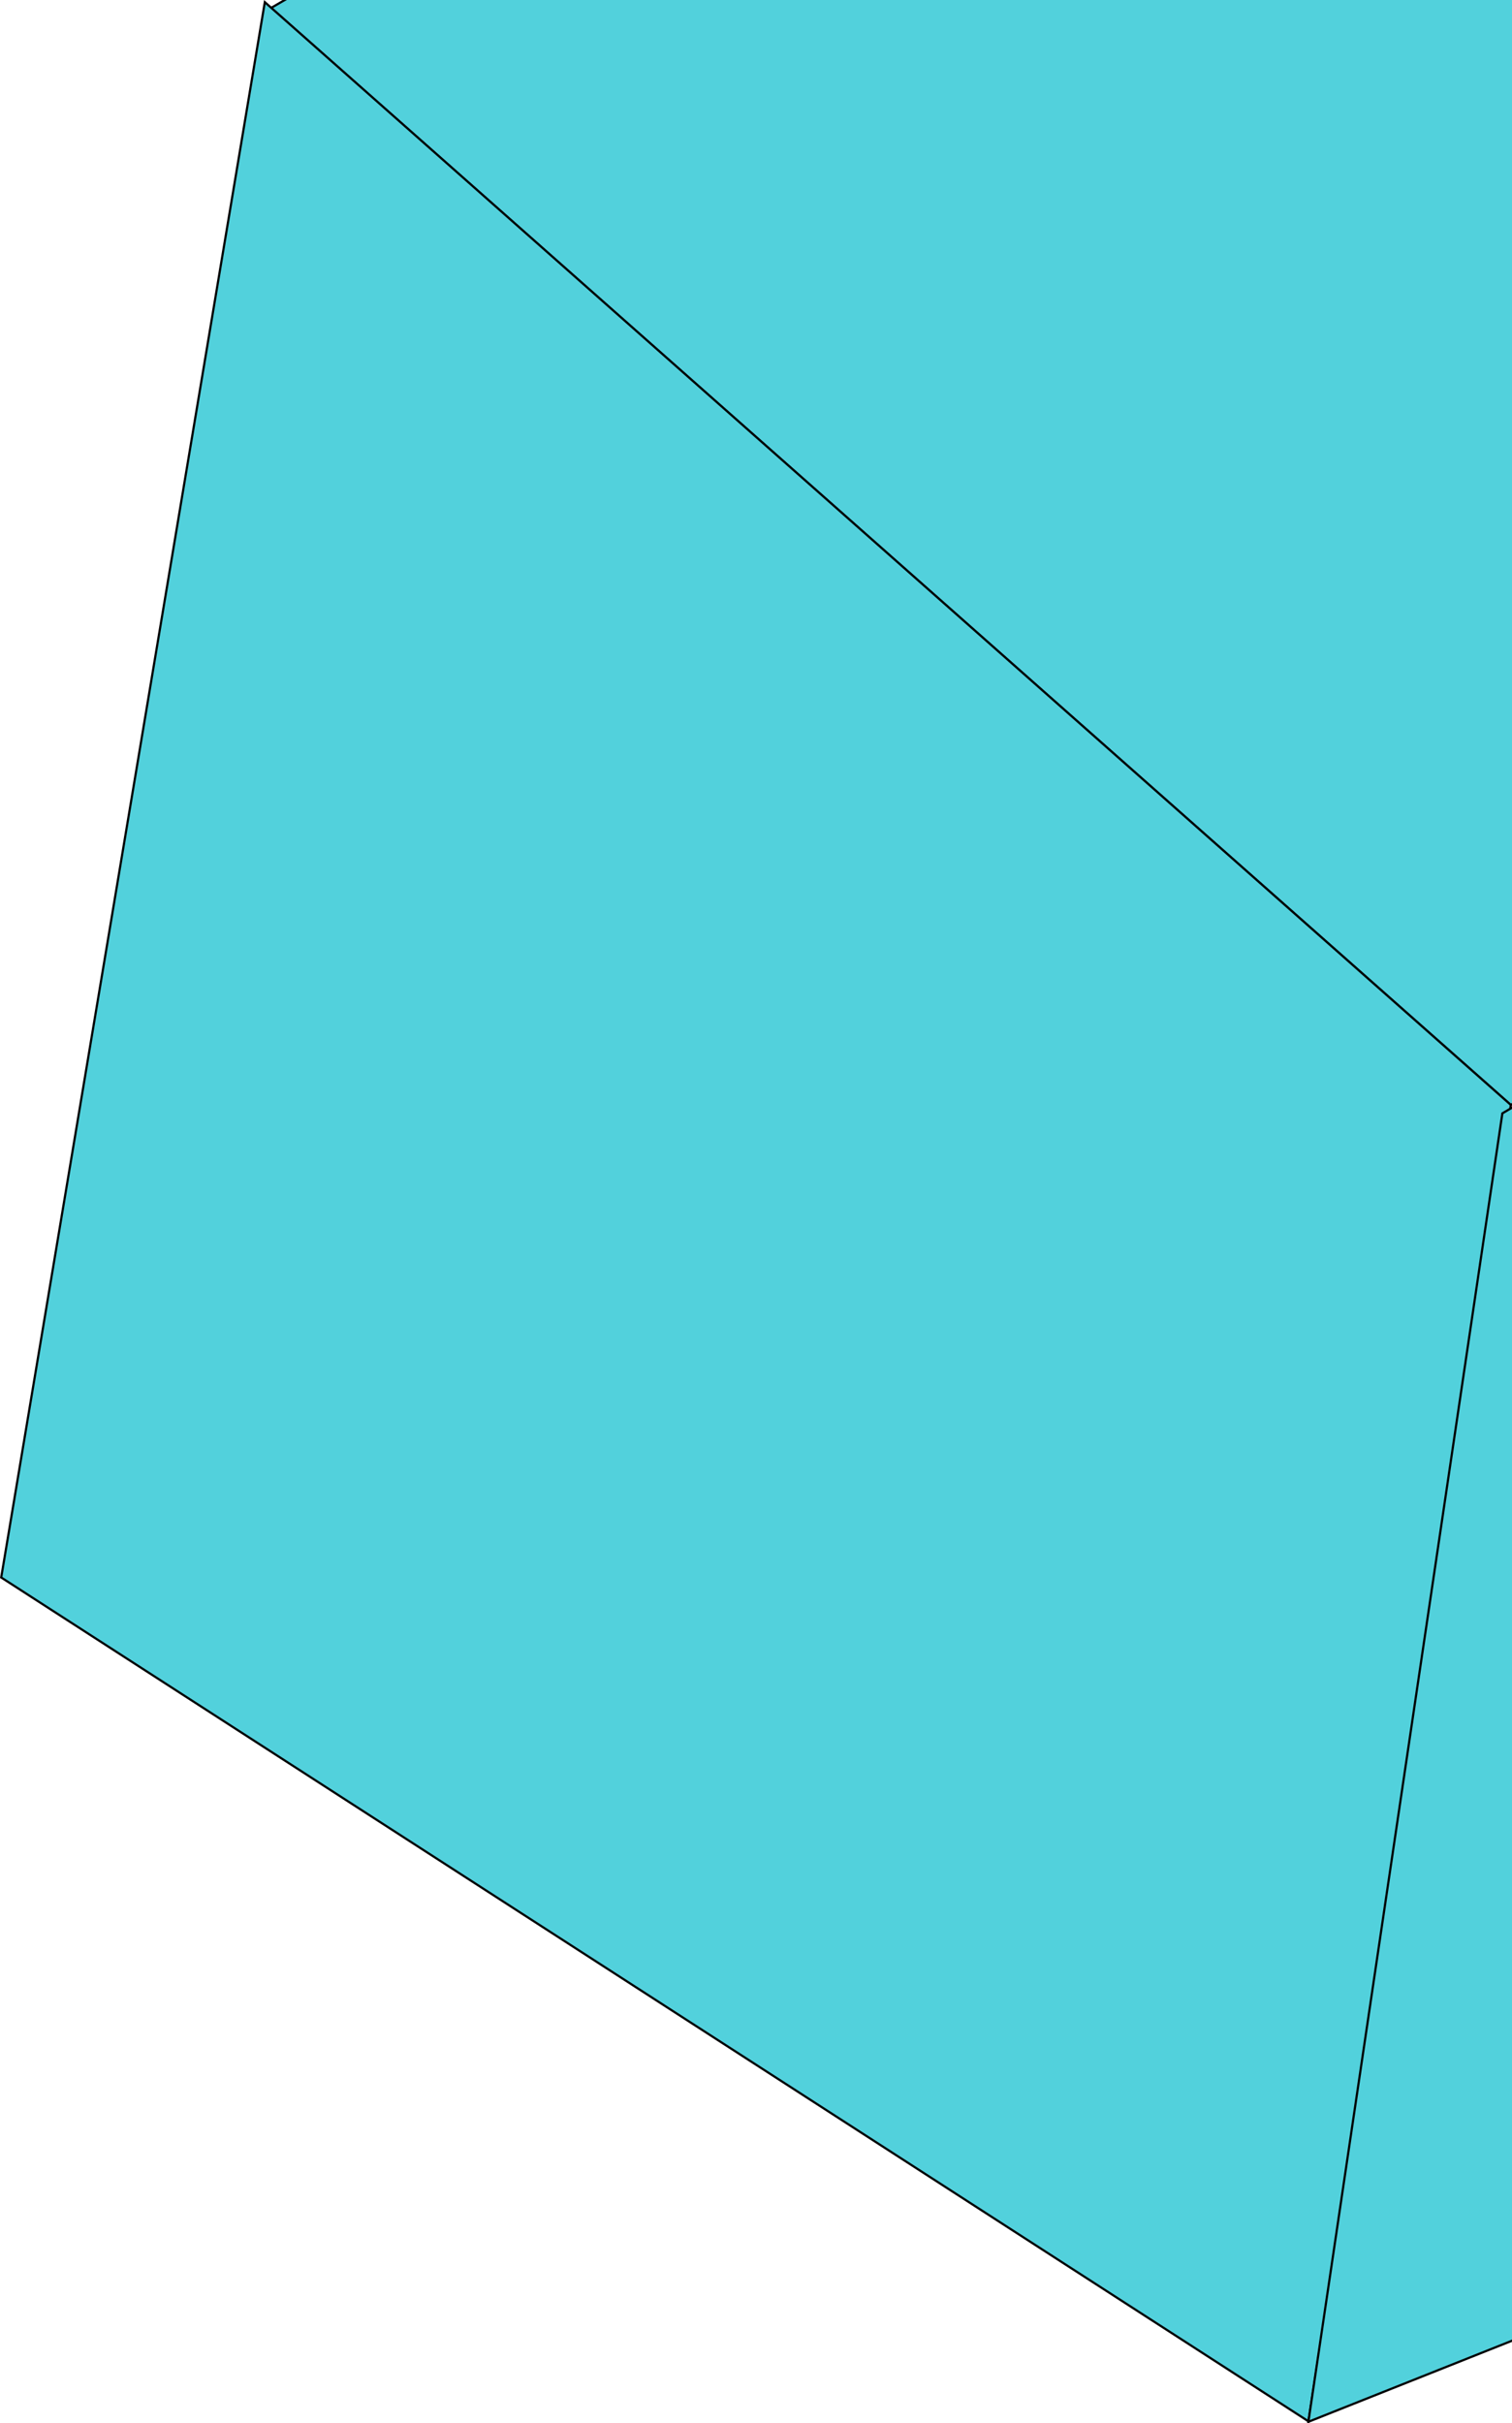 <?xml version="1.0" encoding="UTF-8" standalone="no"?>
<!-- Created with Inkscape (http://www.inkscape.org/) -->

<svg
   width="69.062mm"
   height="110.616mm"
   viewBox="0 0 69.062 110.616"
   version="1.1"
   id="svg1"
   xmlns="http://www.w3.org/2000/svg"
   xmlns:svg="http://www.w3.org/2000/svg">
  <defs
     id="defs1" />
  <g
     id="layer1"
     transform="translate(-37.311,-110.58)">
    <path
       style="fill:#52d1dc;fill-opacity:1;stroke:#000000;stroke-width:0.1"
       d="m 49.693,110.942 56.626,50.078 56.626,-33.514 -51.619,-52.389 z"
       id="path3" />
    <path
       style="fill:#52d1dc;fill-opacity:1;stroke:#000000;stroke-width:0.1"
       d="m 49.407,110.678 -12.041,71.914 59.708,38.521 9.245,-60.093 z"
       id="path5" />
    <path
       style="fill:#52d1dc;fill-opacity:1;stroke:#000000;stroke-width:0.1"
       d="m 163.145,127.506 -2.126,68.183 -63.946,25.446 8.86,-59.73 z"
       id="path6" />
  </g>
</svg>
